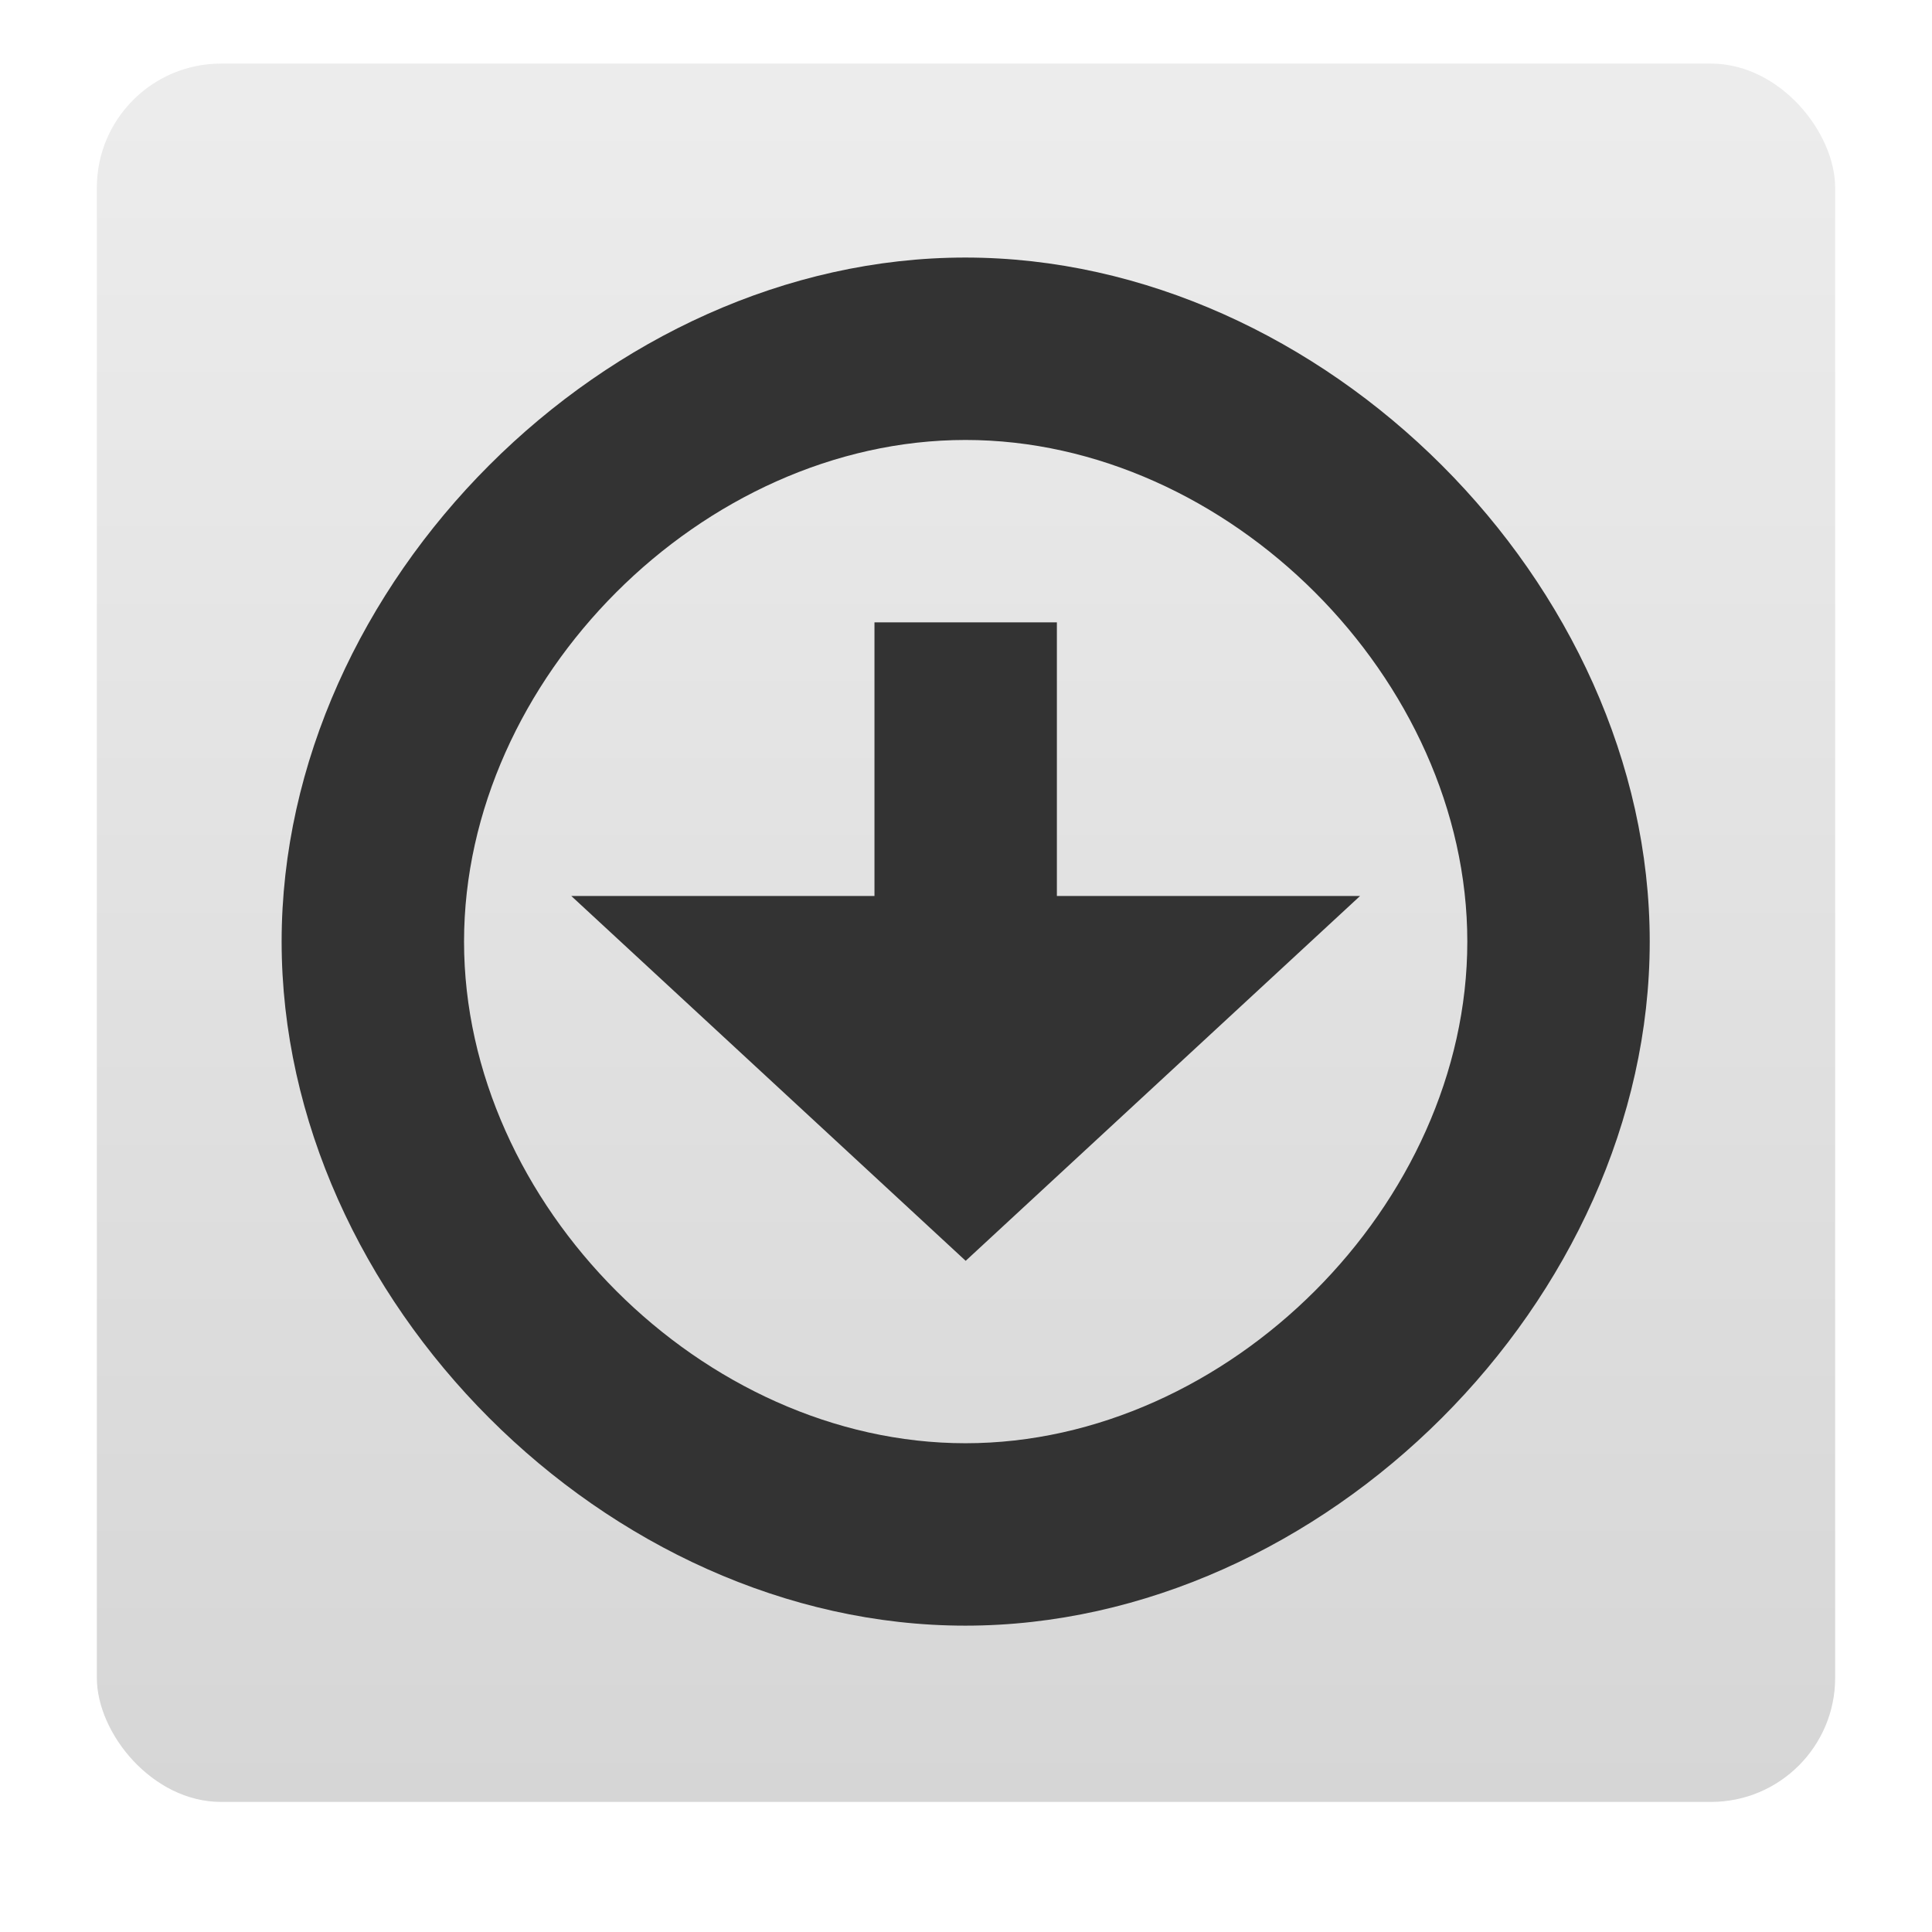 <svg width="24" version="1.0" xmlns="http://www.w3.org/2000/svg" height="24" xmlns:xlink="http://www.w3.org/1999/xlink">
<defs id="defs4">
<linearGradient id="ButtonColor-6" y1="21" x1="10.32" y2="0.999" x2="10.32" gradientUnits="userSpaceOnUse">
<stop offset="0" style="stop-color:#c8c8c8" id="stop3189-4"/>
<stop offset="1" style="stop-color:#e6e6e6" id="stop3191-0"/>
</linearGradient>
<linearGradient gradientTransform="matrix(0.257,0,0,0.257,-0.339,-0.753)" xlink:href="#ButtonColor-6" id="linearGradient3023" y1="90" x1="48" y2="5.988" gradientUnits="userSpaceOnUse" x2="48"/>
</defs>
<g style="stroke:none">
<rect width="21.594" x="1.203" y="0.79" rx="1.542" height="21.594" ry="1.542" style="opacity:.75;fill:url(#linearGradient3023)" id="rect2419"/>
<g style="fill:#333;fill-rule:evenodd" id="g16" transform="matrix(1.133,0,0,1.133,-1.583,-1.106)">
<path id="path3276" d="m 11.981,3.8 c -3.927,2.328e-4 -7.496,3.573 -7.496,7.5 0,3.927 3.569,7.5 7.496,7.5 3.927,2.33e-4 7.504,-3.573 7.504,-7.5 0,-3.927 -3.577,-7.5 -7.504,-7.5 z m 0.002,2 c 2.88,-1.707e-4 5.502,2.62 5.502,5.5 0,2.88 -2.622,5.5 -5.502,5.5 -2.88,-1.71e-4 -5.498,-2.62 -5.498,-5.5 0,-2.88 2.618,-5.5 5.498,-5.5 z"/>
<path id="rect3281" d="m 10.985,7.8 0,3 -3.324,0 4.324,4 4.324,-4 -3.324,0 0,-3 z "/>
</g>
</g>
</svg>
